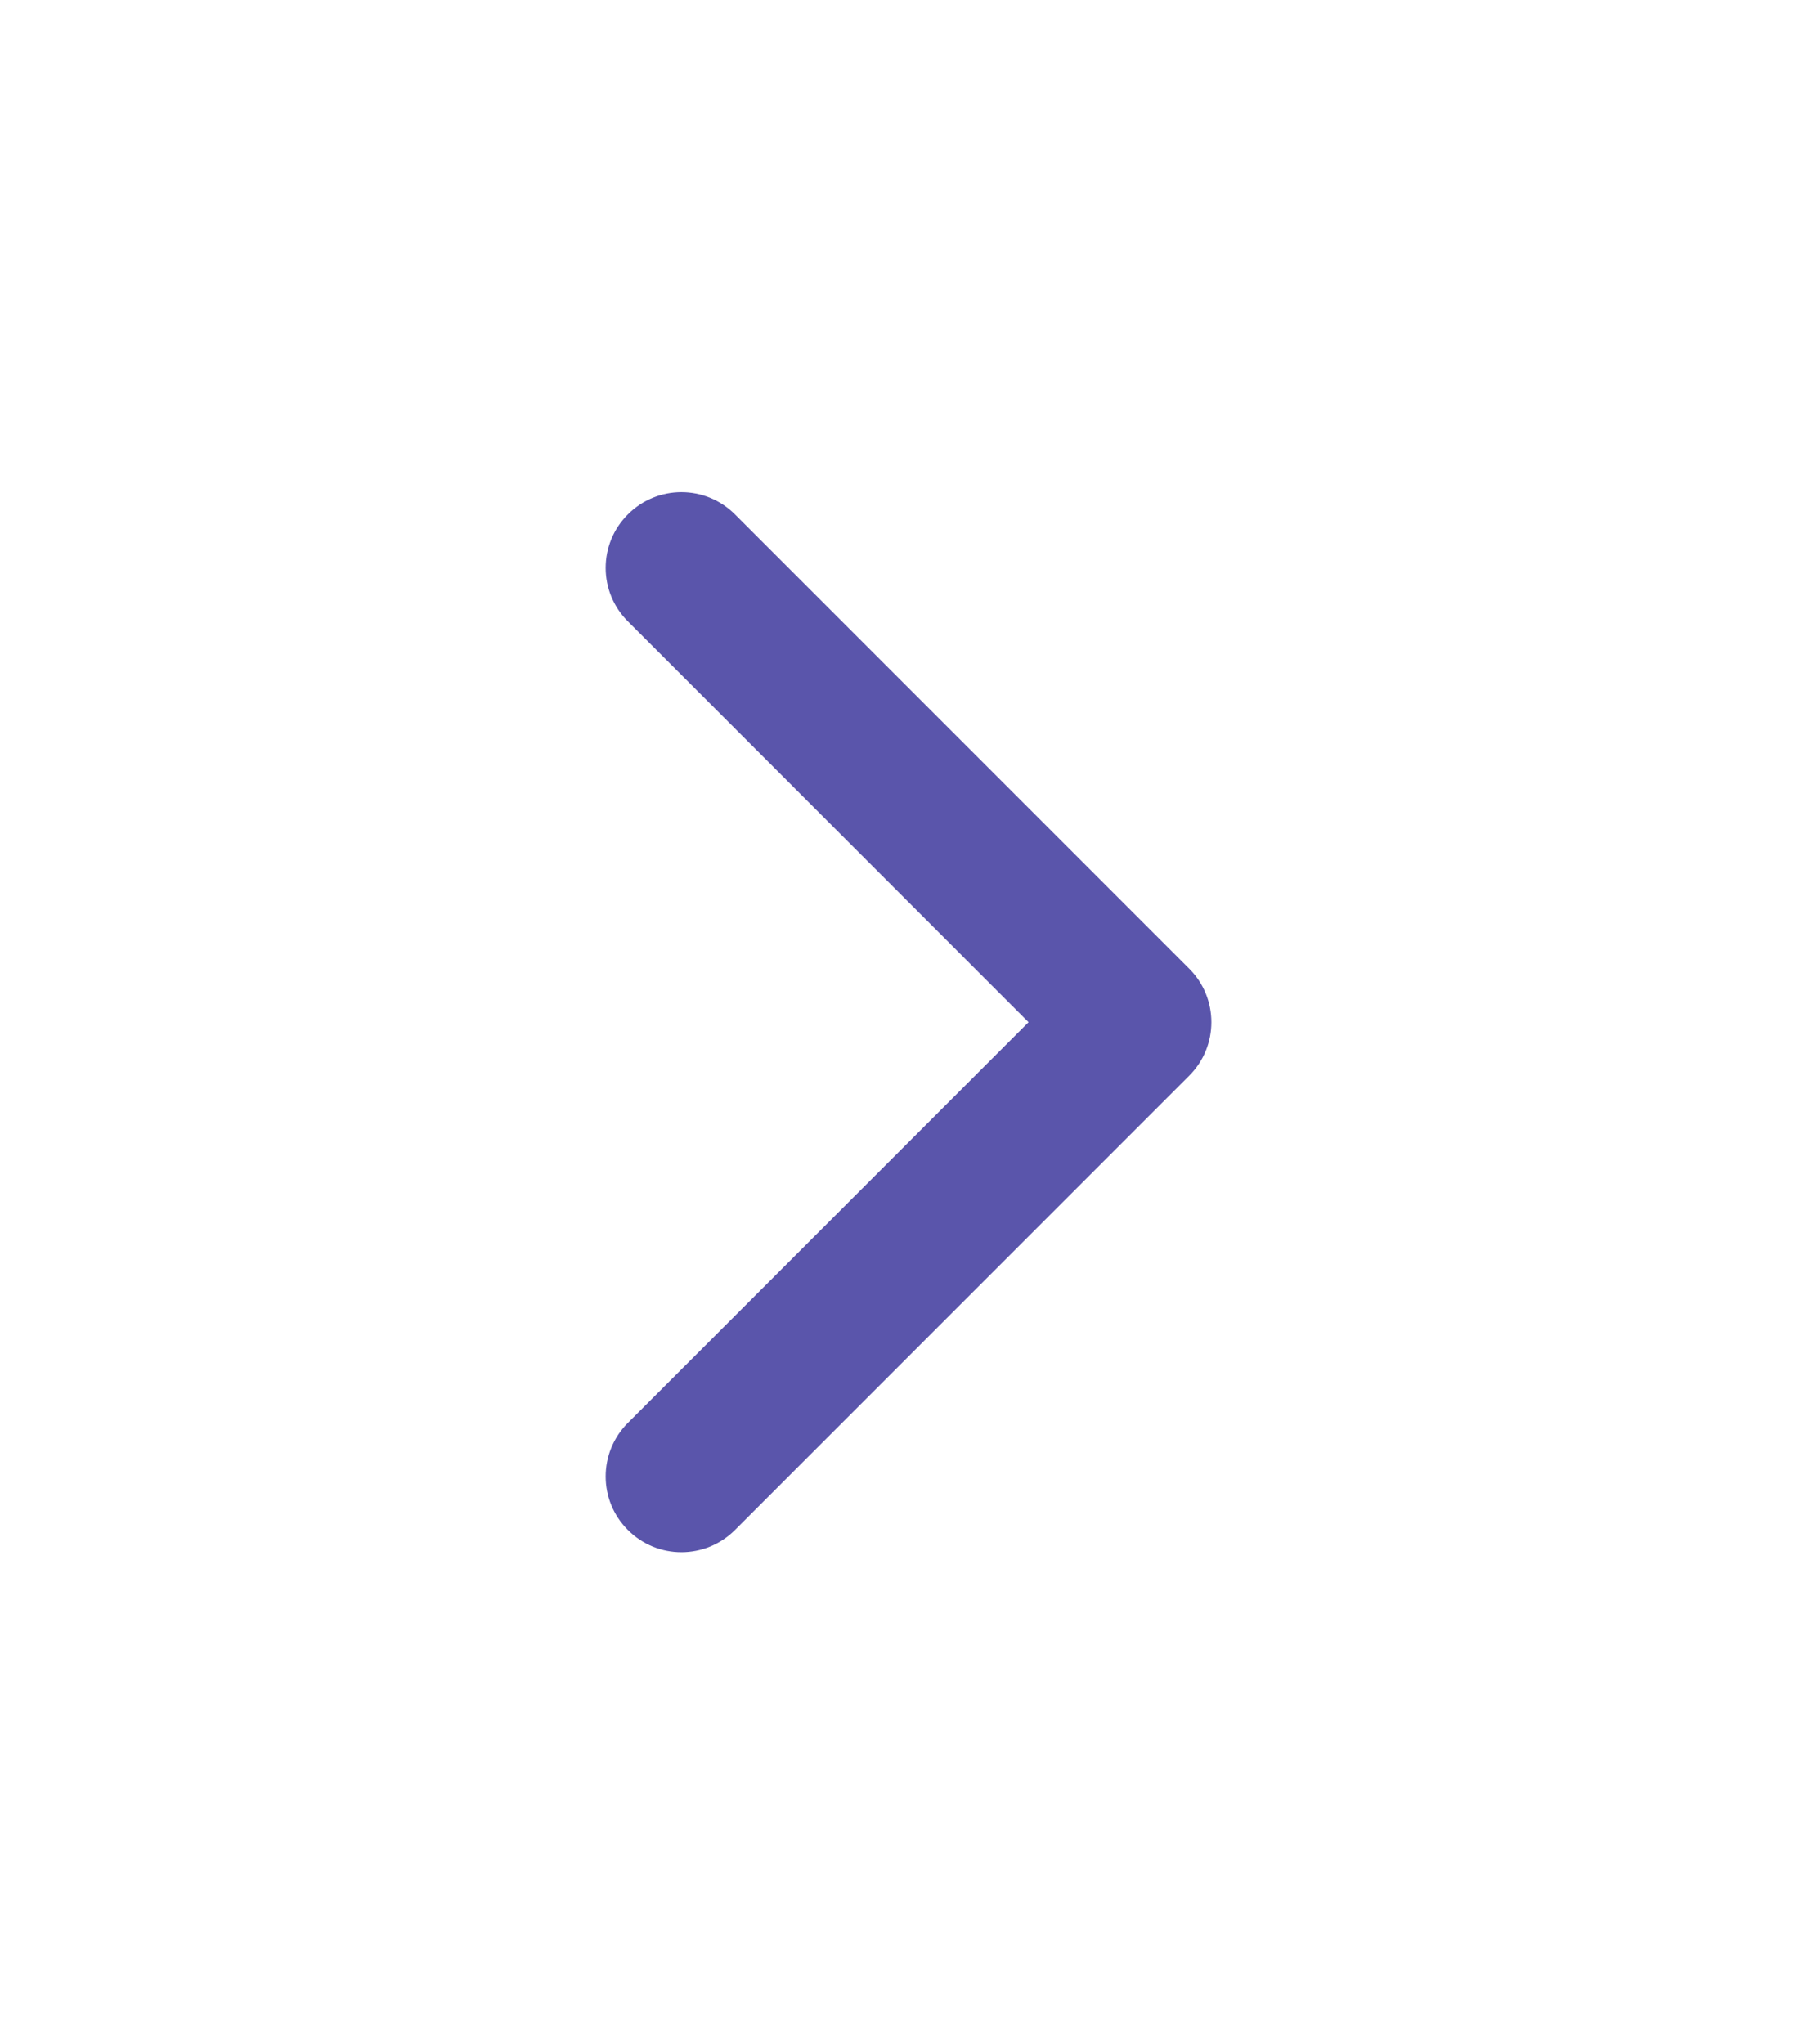 <svg width="16" height="18" viewBox="0 0 16 18" fill="none" xmlns="http://www.w3.org/2000/svg">
<path fill-rule="evenodd" clip-rule="evenodd" d="M5.529 4.529C5.789 4.268 6.211 4.268 6.472 4.529L10.472 8.529C10.732 8.789 10.732 9.211 10.472 9.471L6.472 13.471C6.211 13.732 5.789 13.732 5.529 13.471C5.268 13.211 5.268 12.789 5.529 12.528L9.057 9L5.529 5.471C5.268 5.211 5.268 4.789 5.529 4.529Z" fill="#5A55AB"/>
</svg>
